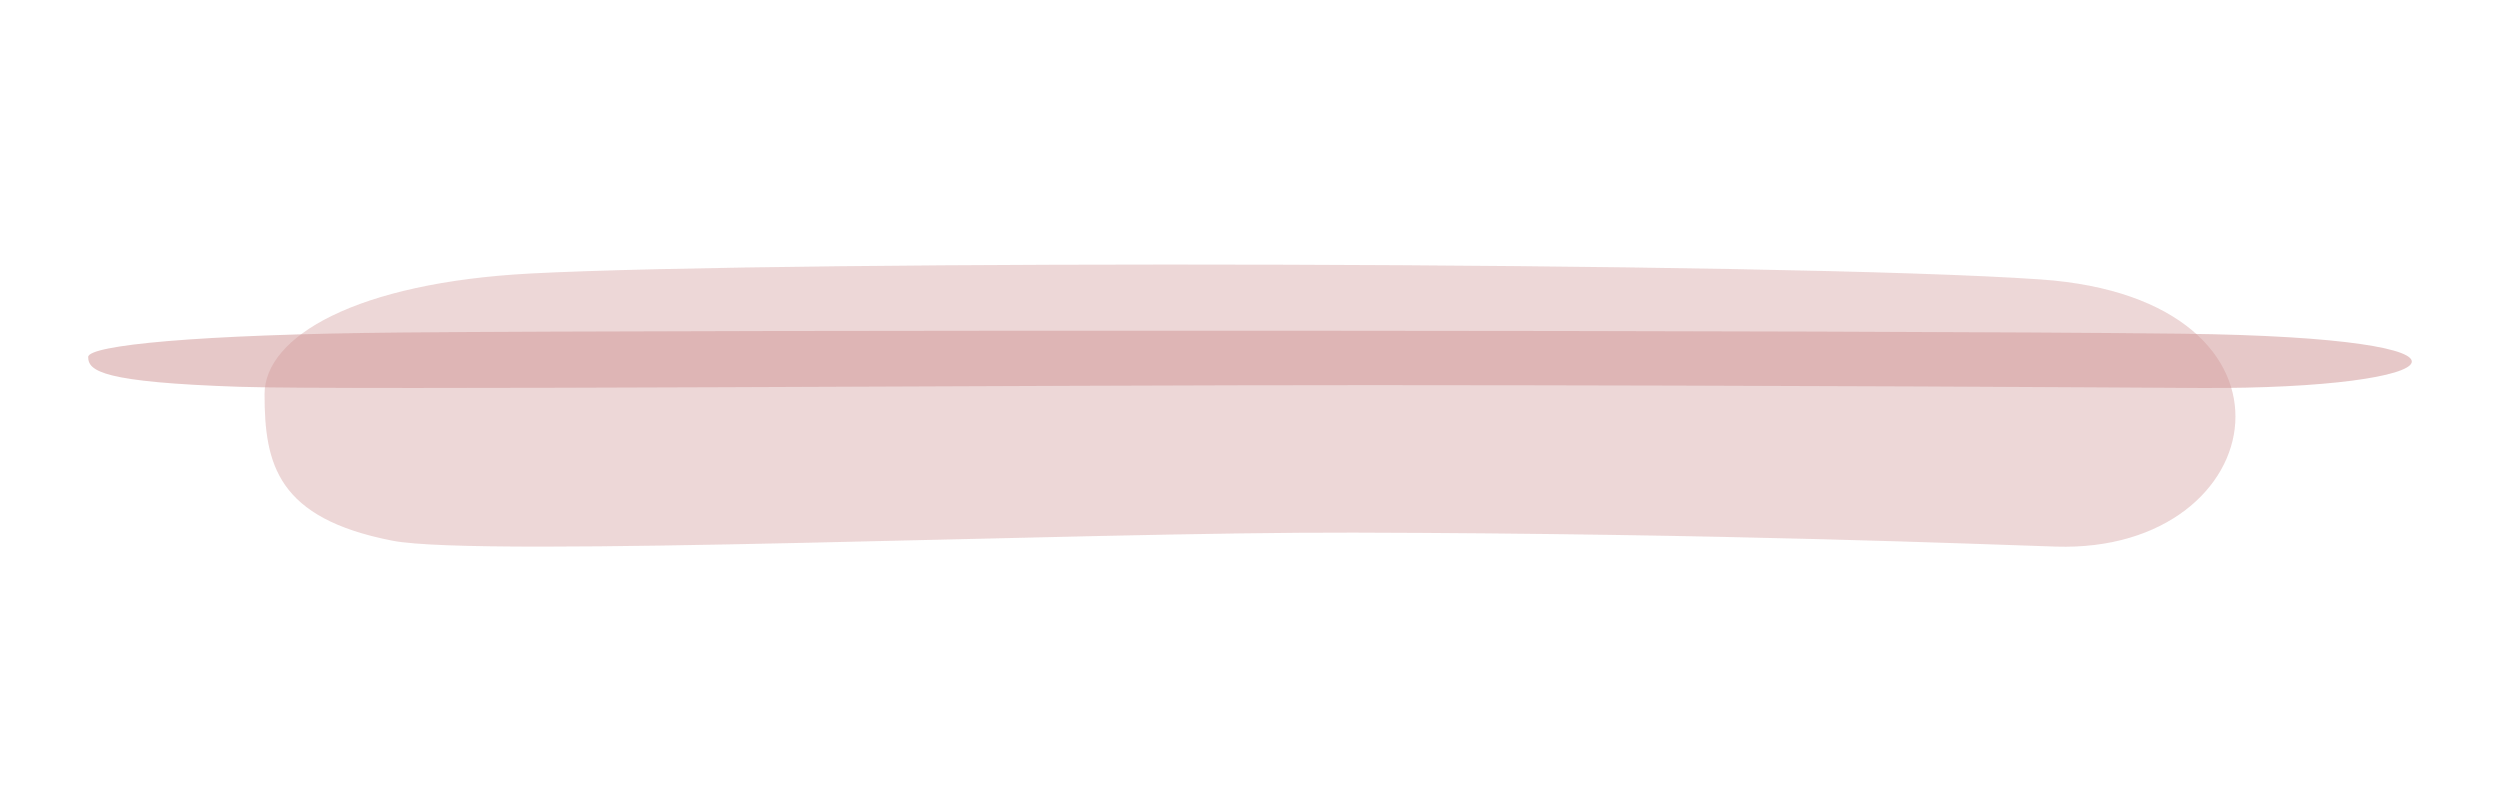 <svg width="567" height="184" fill="none" xmlns="http://www.w3.org/2000/svg"><g filter="url(#filter0_f)"><path d="M120.325 62.03C80.862 64.106 60 76.307 60 89.382c0 15.922 2.874 28.168 29.032 33.253 20.223 3.914 155.004-2.002 218.017-1.838 84.833.222 141.965 2.638 159.235 3.172 49.362 1.557 60.246-56.172-3.459-60.59-58.516-4.076-284.25-4.388-342.5-1.349z" fill="#CF9898" fill-opacity=".39"/></g><g filter="url(#filter1_f)"><path d="M91.122 75.412C44.596 75.834 20 78.312 20 80.968c0 3.234 3.388 5.722 34.227 6.755 23.844.795 182.746-.407 257.036-.374 100.016.045 167.373.536 187.734.645 58.196.316 71.028-11.41-4.078-12.308-68.989-.828-335.123-.89-403.797-.274z" fill="#CF9898" fill-opacity=".53"/></g><defs><filter id="filter0_f" x="0" y="0" width="567" height="184" filterUnits="userSpaceOnUse" color-interpolation-filters="sRGB"><feFlood flood-opacity="0" result="BackgroundImageFix"/><feBlend in="SourceGraphic" in2="BackgroundImageFix" result="shape"/><feGaussianBlur stdDeviation="30" result="effect1_foregroundBlur"/></filter><filter id="filter1_f" x="0" y="55" width="567" height="53" filterUnits="userSpaceOnUse" color-interpolation-filters="sRGB"><feFlood flood-opacity="0" result="BackgroundImageFix"/><feBlend in="SourceGraphic" in2="BackgroundImageFix" result="shape"/><feGaussianBlur stdDeviation="10" result="effect1_foregroundBlur"/></filter></defs></svg>